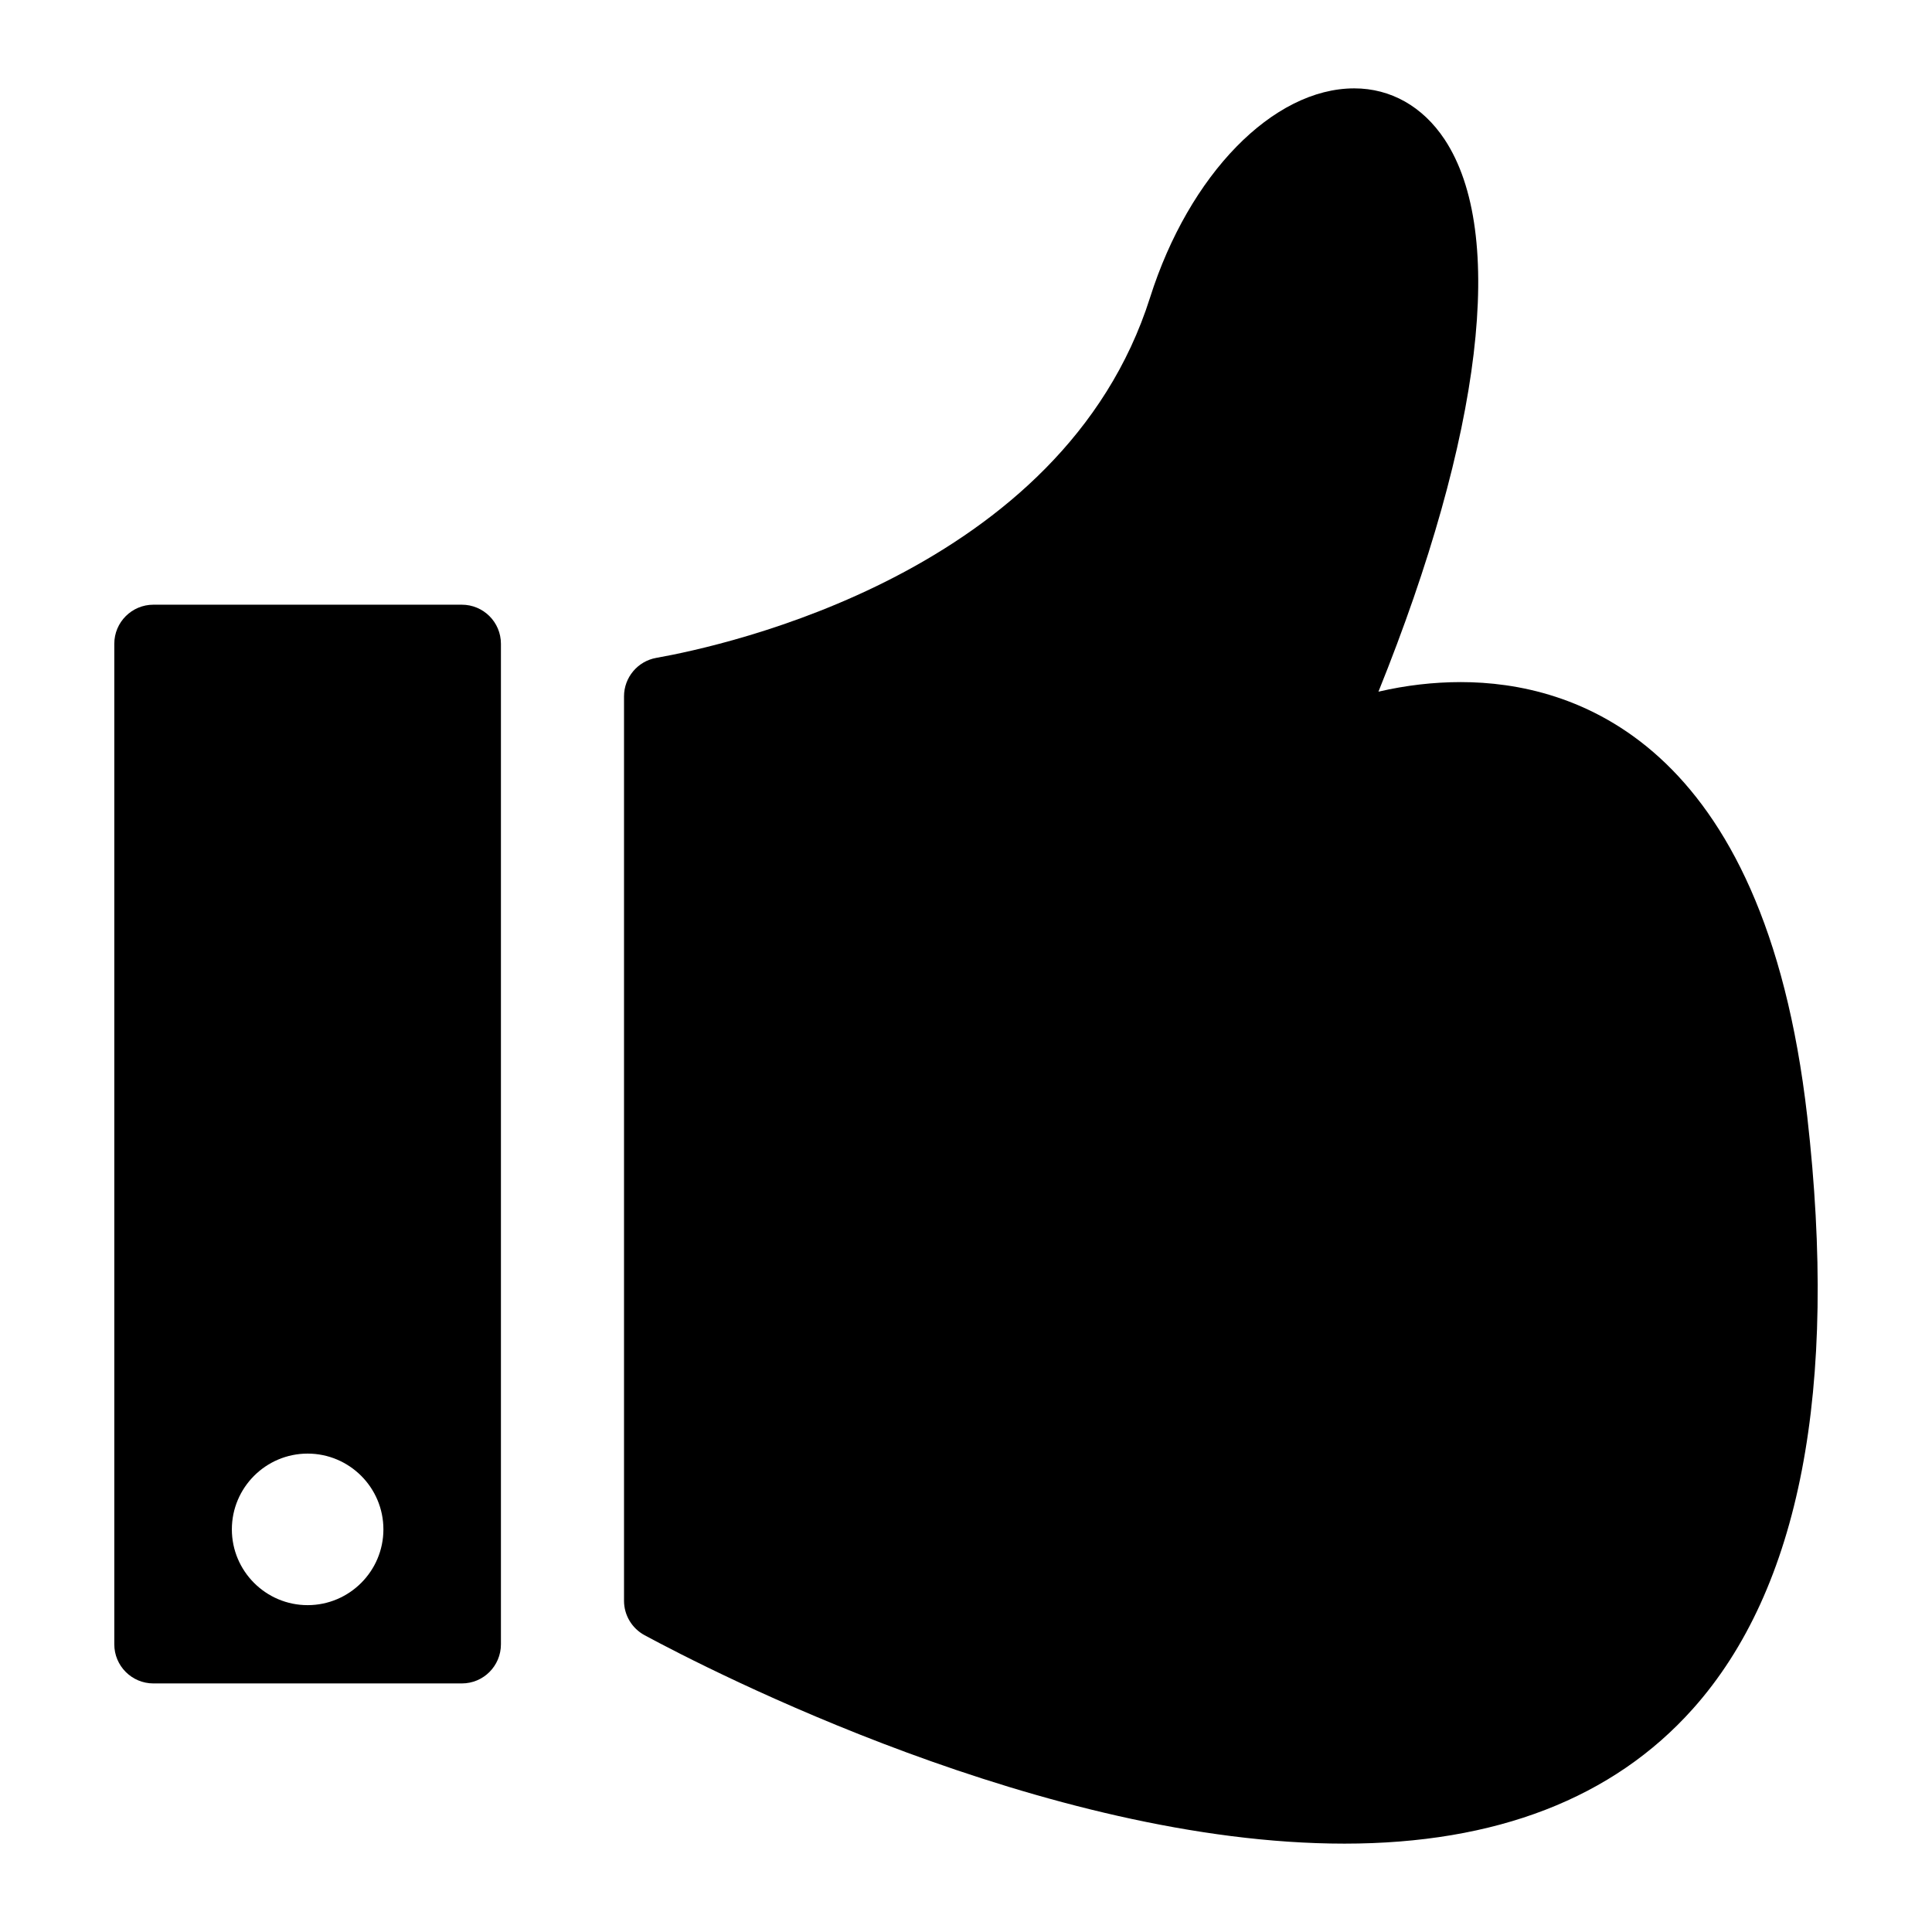 <?xml version="1.0" encoding="utf-8"?>
<!-- Generator: Adobe Illustrator 16.0.0, SVG Export Plug-In . SVG Version: 6.00 Build 0)  -->
<!DOCTYPE svg PUBLIC "-//W3C//DTD SVG 1.1//EN" "http://www.w3.org/Graphics/SVG/1.1/DTD/svg11.dtd">
<svg version="1.1" id="Layer_4" xmlns="http://www.w3.org/2000/svg" xmlns:xlink="http://www.w3.org/1999/xlink" x="0px" y="0px"
	 width="100px" height="100px" viewBox="0 0 100 100" enable-background="new 0 0 100 100" xml:space="preserve">
<g>
	<path d="M87.624,88.447c-4.13,4.629-10.198,6.979-18.037,6.979c-15.455,0-32.887-8.986-36.225-10.789
		c-0.654-0.354-1.063-1.037-1.063-1.781V36.045c0-0.982,0.706-1.822,1.672-1.994c3.476-0.613,21.037-4.4,25.554-18.645
		c2.021-6.379,6.369-10.832,10.572-10.832c1.885,0,3.544,0.938,4.673,2.639c3.201,4.838,1.954,15.256-3.422,28.588
		c1.412-0.328,2.847-0.496,4.265-0.496c5.739,0,15.7,2.922,17.929,22.479C95.154,71.924,93.164,82.242,87.624,88.447z"/>
	<path d="M25.928,85.109V33.322c0-1.117-0.905-2.023-2.024-2.023H7.94c-1.117,0-2.024,0.906-2.024,2.023v51.787
		c0,1.119,0.907,2.025,2.024,2.025h15.963C25.022,87.135,25.928,86.229,25.928,85.109z M19.845,79.16
		c0,2.162-1.76,3.922-3.922,3.922s-3.922-1.76-3.922-3.922s1.76-3.922,3.922-3.922S19.845,76.998,19.845,79.16z"/>
</g>
</svg>
